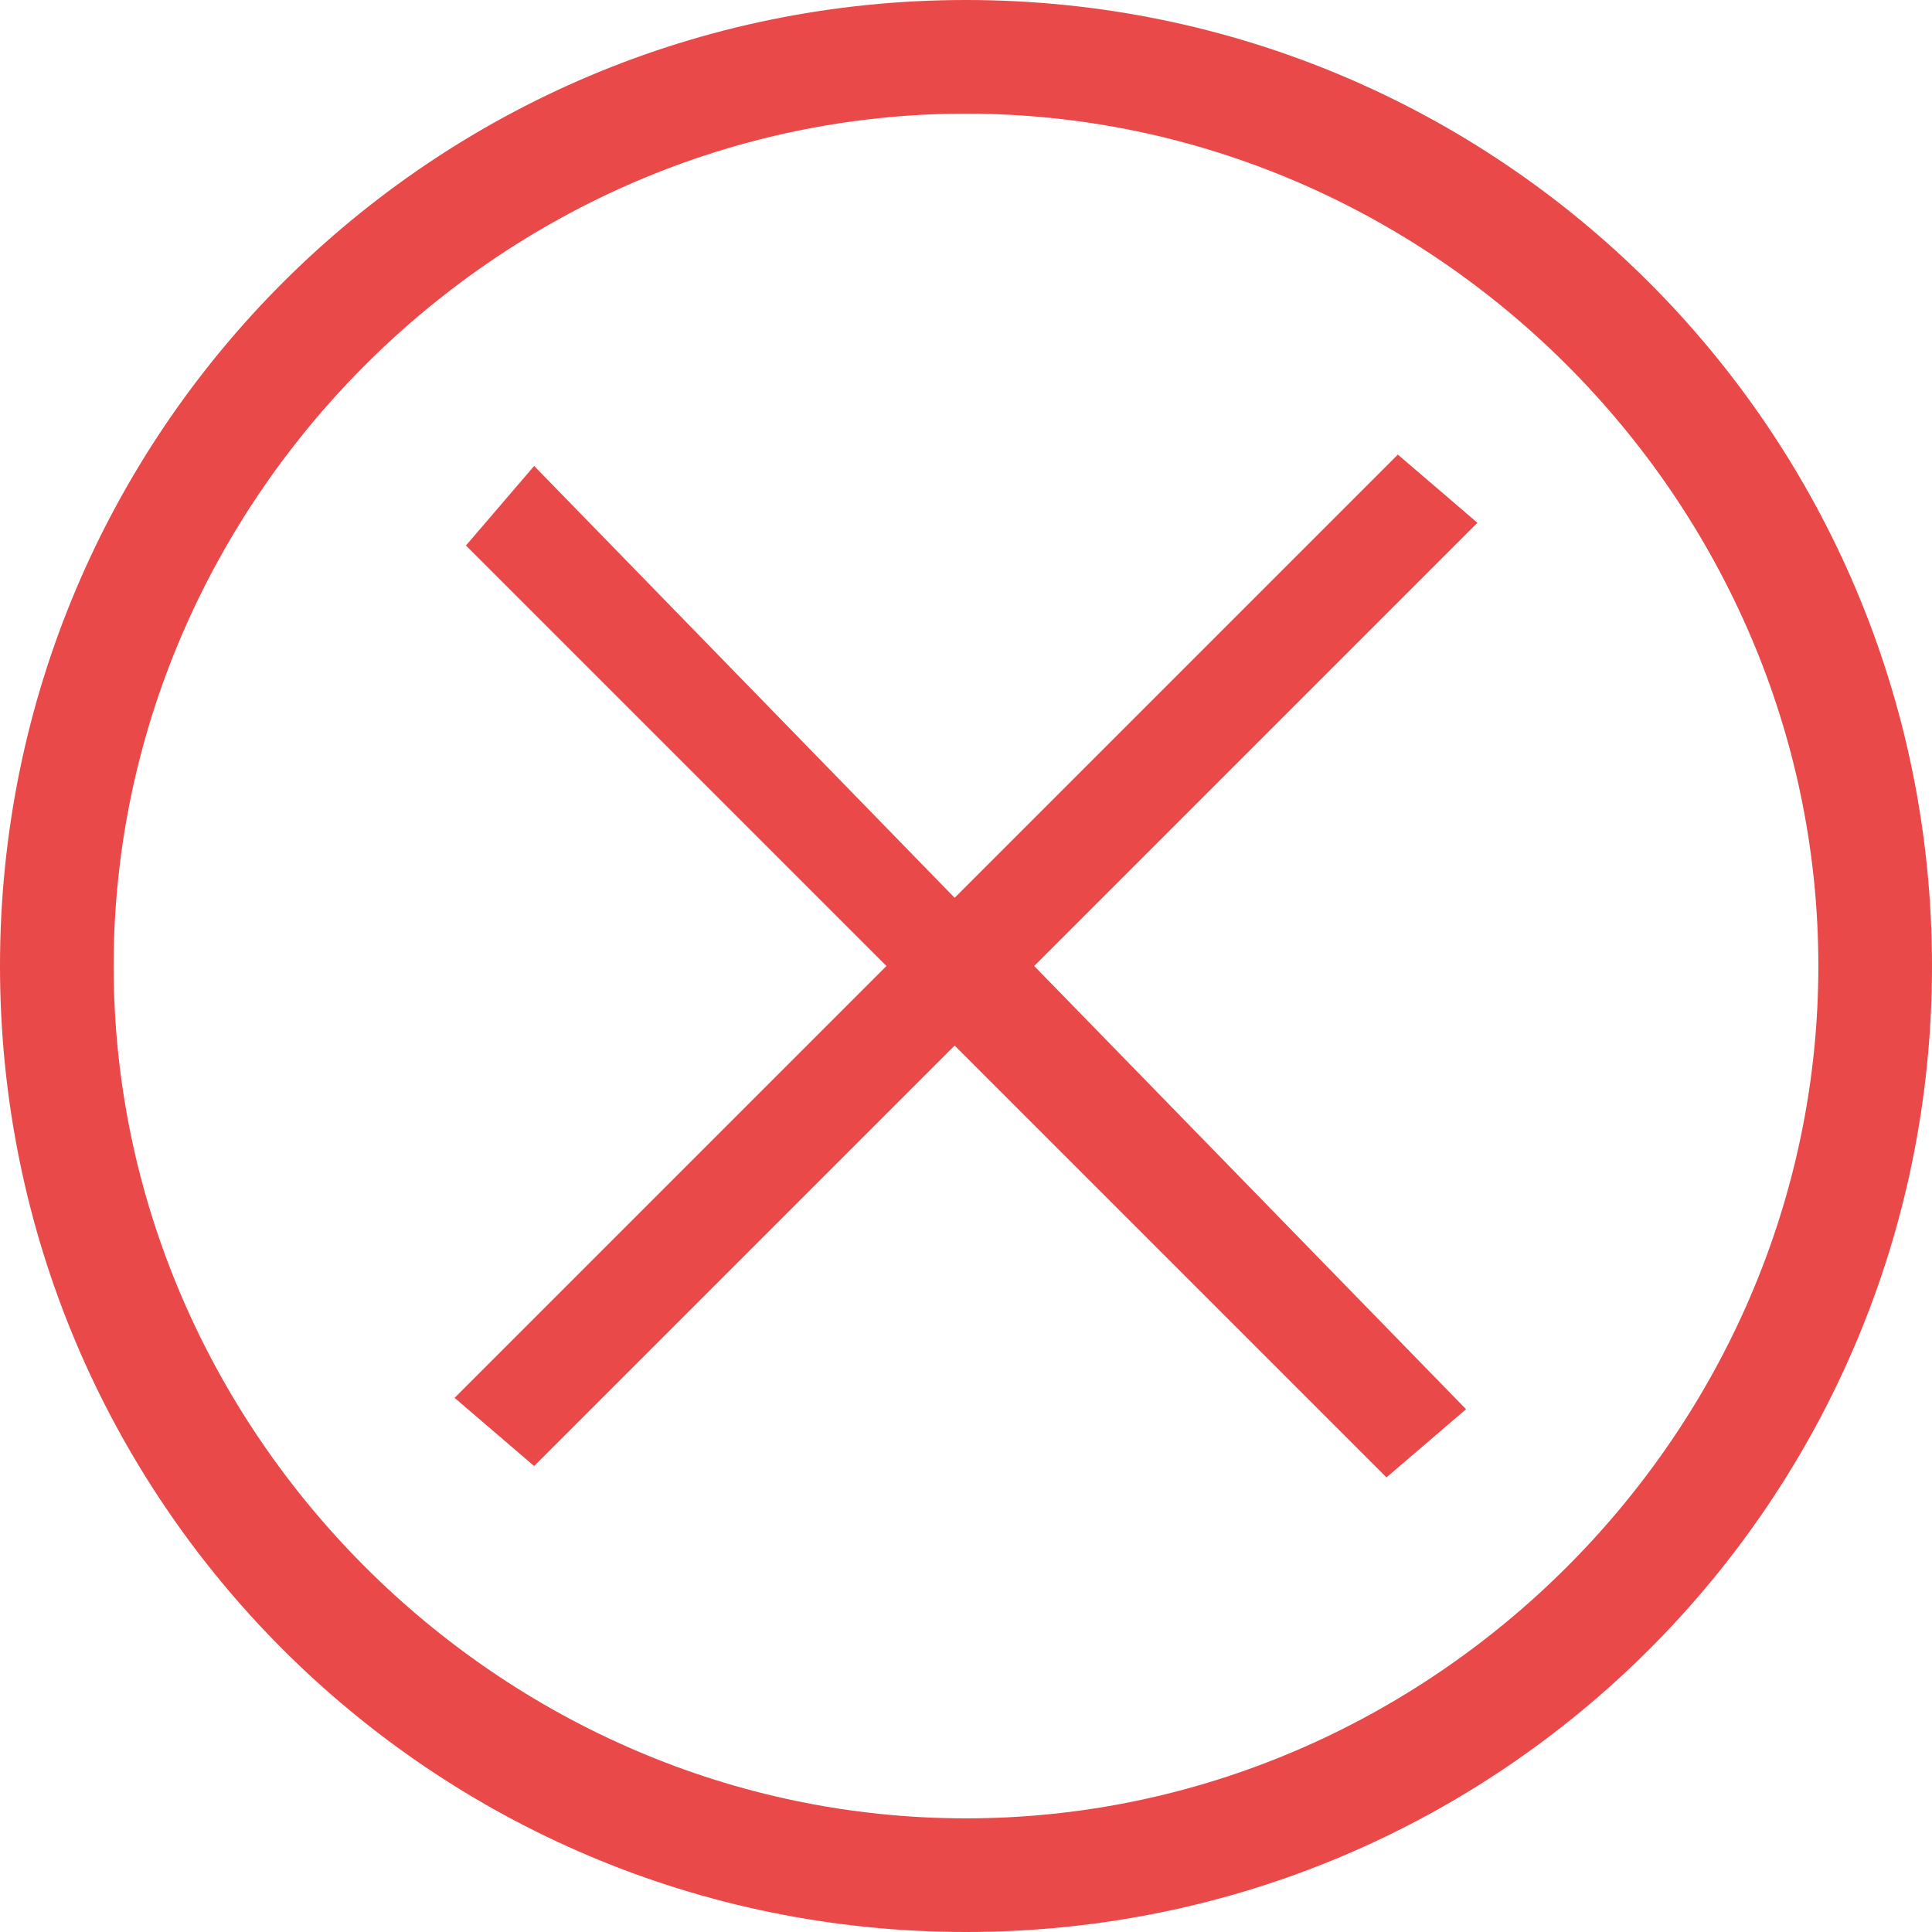 <?xml version="1.0" encoding="utf-8"?>
<!-- Generator: Adobe Illustrator 18.1.0, SVG Export Plug-In . SVG Version: 6.00 Build 0)  -->
<svg version="1.1" id="Layer_1" xmlns="http://www.w3.org/2000/svg" xmlns:xlink="http://www.w3.org/1999/xlink" x="0px" y="0px"
	 viewBox="0 0 17 17" enable-background="new 0 0 17 17" xml:space="preserve">
<g>
	<path fill="#e94949" d="M8.5,1C12.6,1,16,4.4,16,8.5S12.6,16,8.5,16S1,12.6,1,8.5S4.4,1,8.5,1 M8.5,0C3.8,0,0,3.8,0,8.5
		C0,13.2,3.8,17,8.5,17c4.7,0,8.5-3.8,8.5-8.5C17,3.8,13.2,0,8.5,0L8.5,0z"/>
</g>
<g>
	<g>
		<polygon fill-rule="evenodd" clip-rule="evenodd" fill="#e94949" points="13,4.6 12.3,4 8.4,7.9 4.7,4.1 4.1,4.8 7.8,8.5 4,12.3 
			4.7,12.9 8.4,9.2 12.2,13 12.9,12.4 9.1,8.5 		"/>
	</g>
</g>
</svg>
